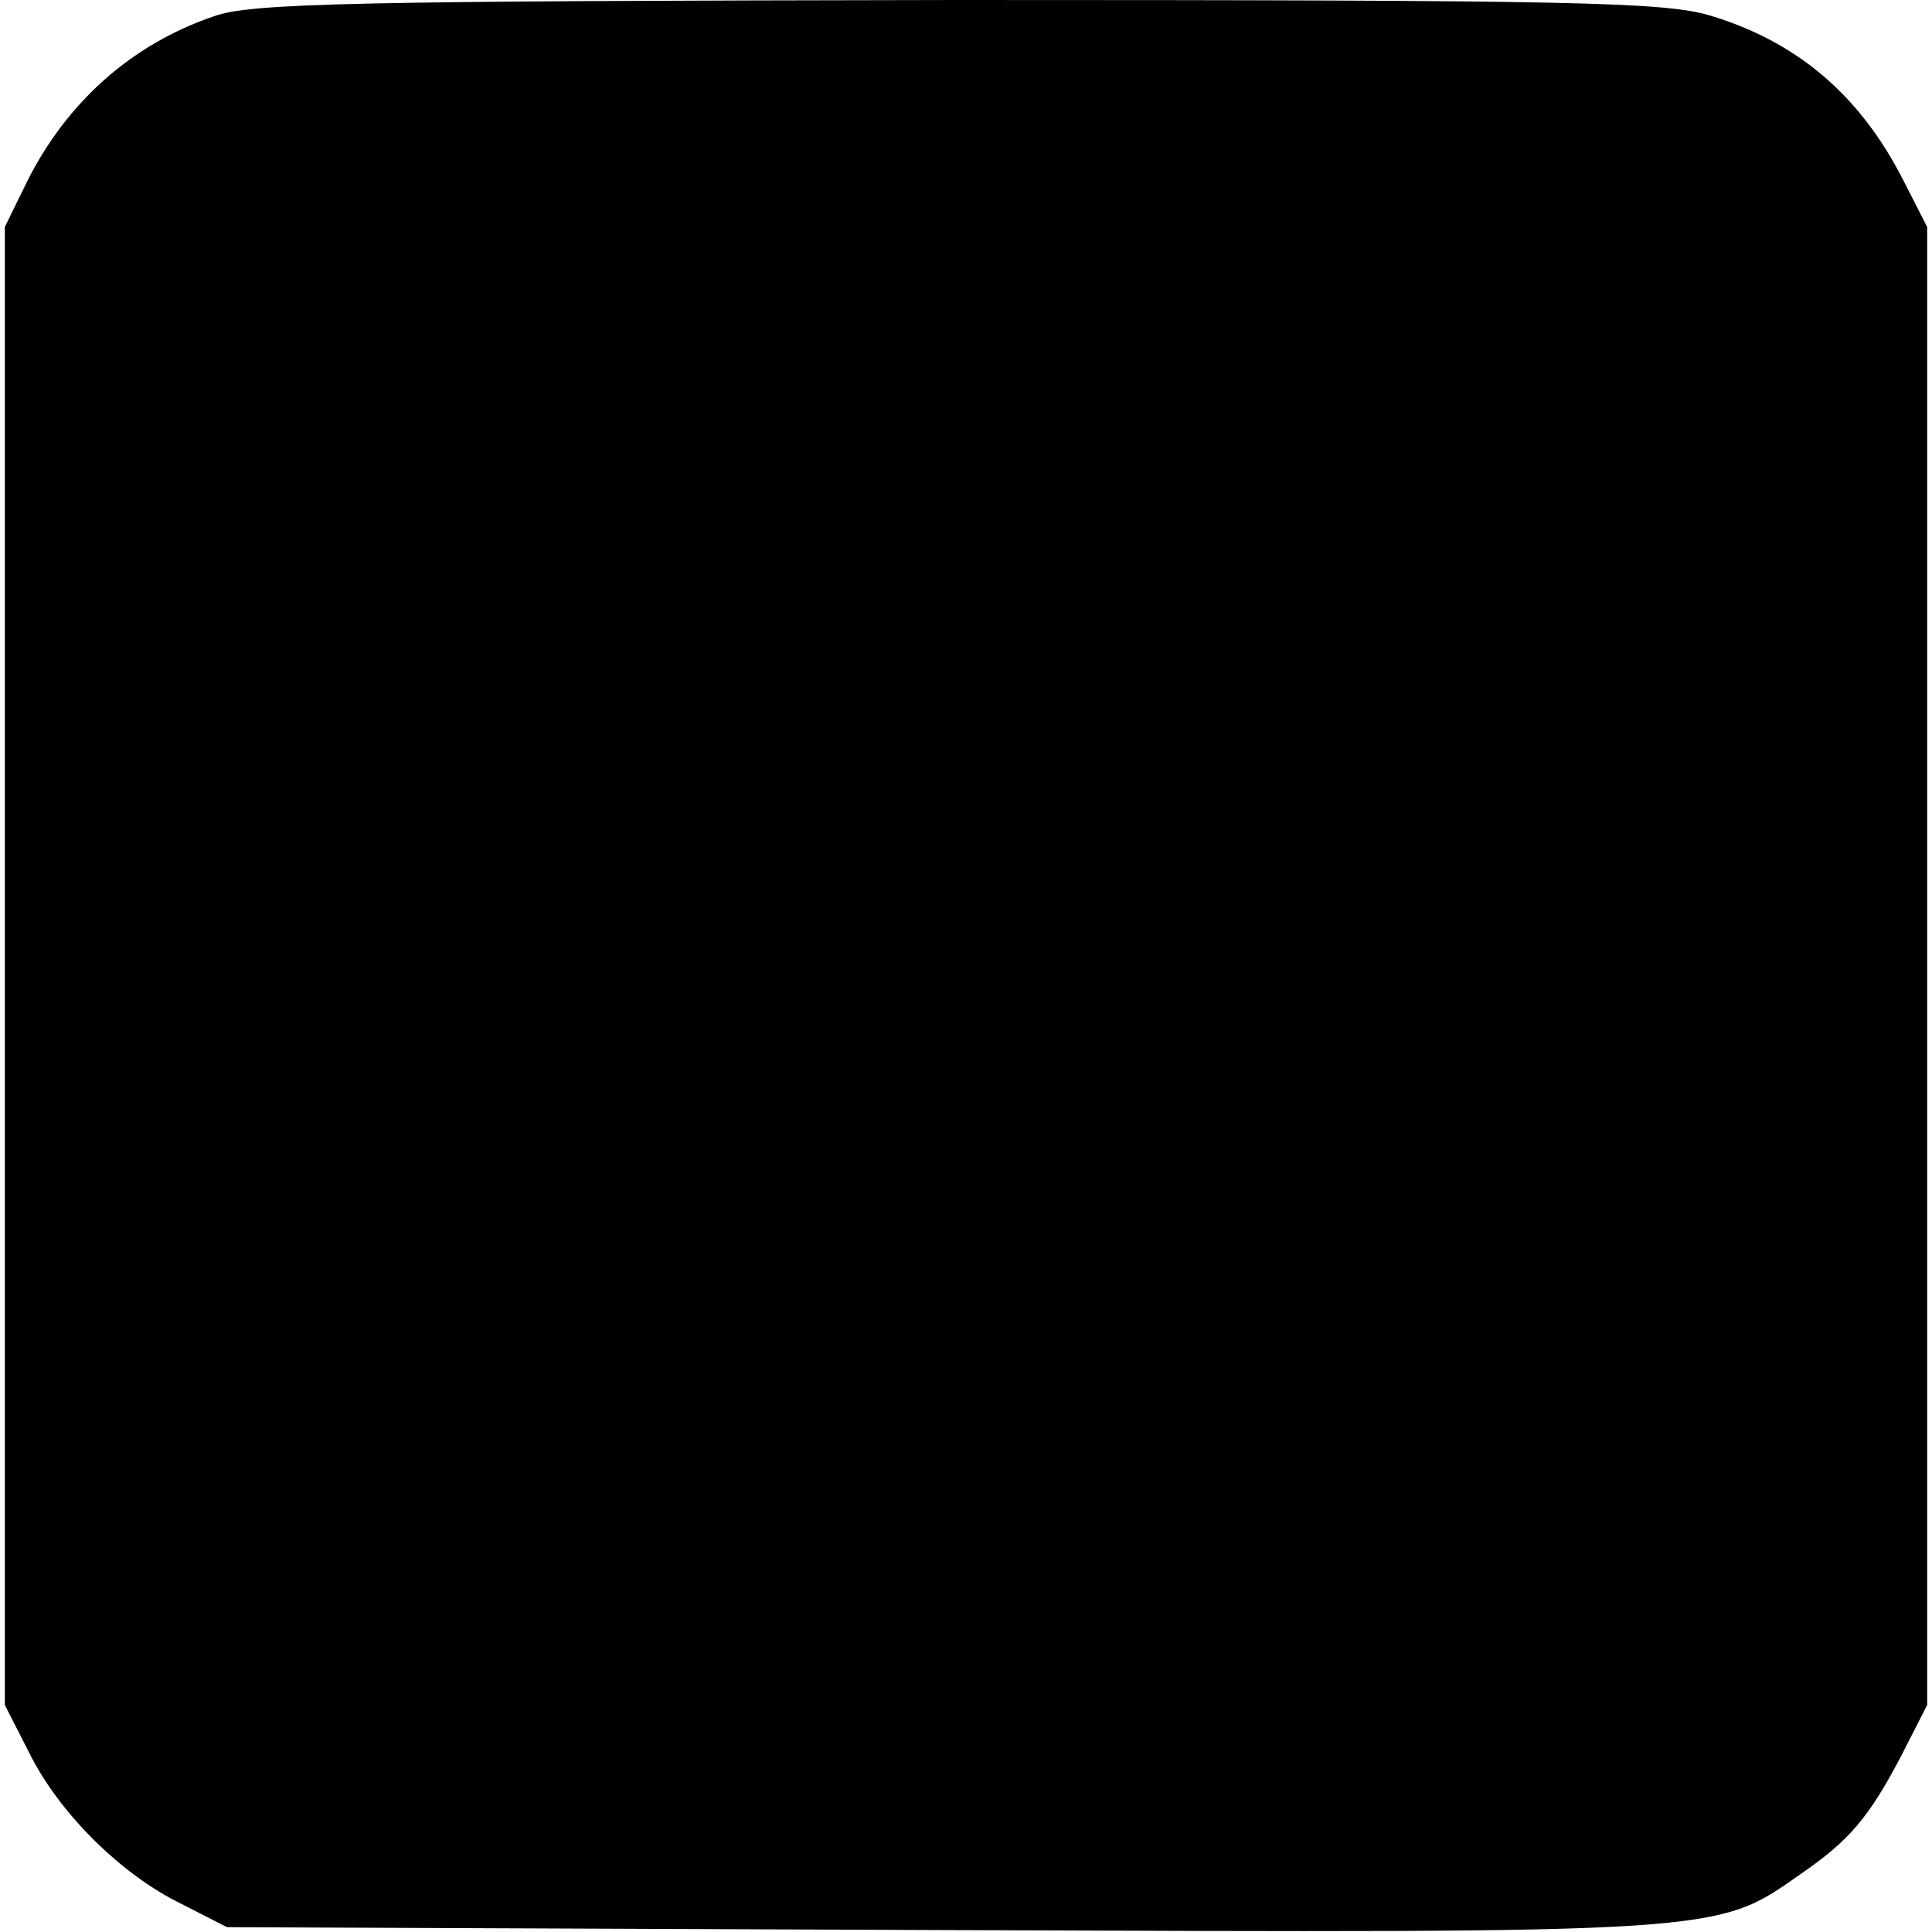<?xml version="1.0" standalone="no"?>
<!DOCTYPE svg PUBLIC "-//W3C//DTD SVG 20010904//EN"
 "http://www.w3.org/TR/2001/REC-SVG-20010904/DTD/svg10.dtd">
<svg version="1.0" xmlns="http://www.w3.org/2000/svg"
 width="200pt" height="200pt" viewBox="0 0 200 200"
 preserveAspectRatio="xMidYMid meet">
<g transform="translate(0,200) scale(0.1,-0.1)"
fill="#000000" stroke="none">
<path d="M221 1983 c-85 -29 -152 -89 -193 -171 l-23 -47 0 -765 0 -765 25
-49 c31 -63 96 -127 158 -157 l47 -24 739 -3 c812 -3 802 -4 890 58 51 35 71
59 105 124 l26 51 0 765 0 765 -25 49 c-45 88 -110 143 -200 170 -48 14 -138
16 -780 16 -626 -1 -731 -3 -769 -17z"/>
</g>
</svg>
